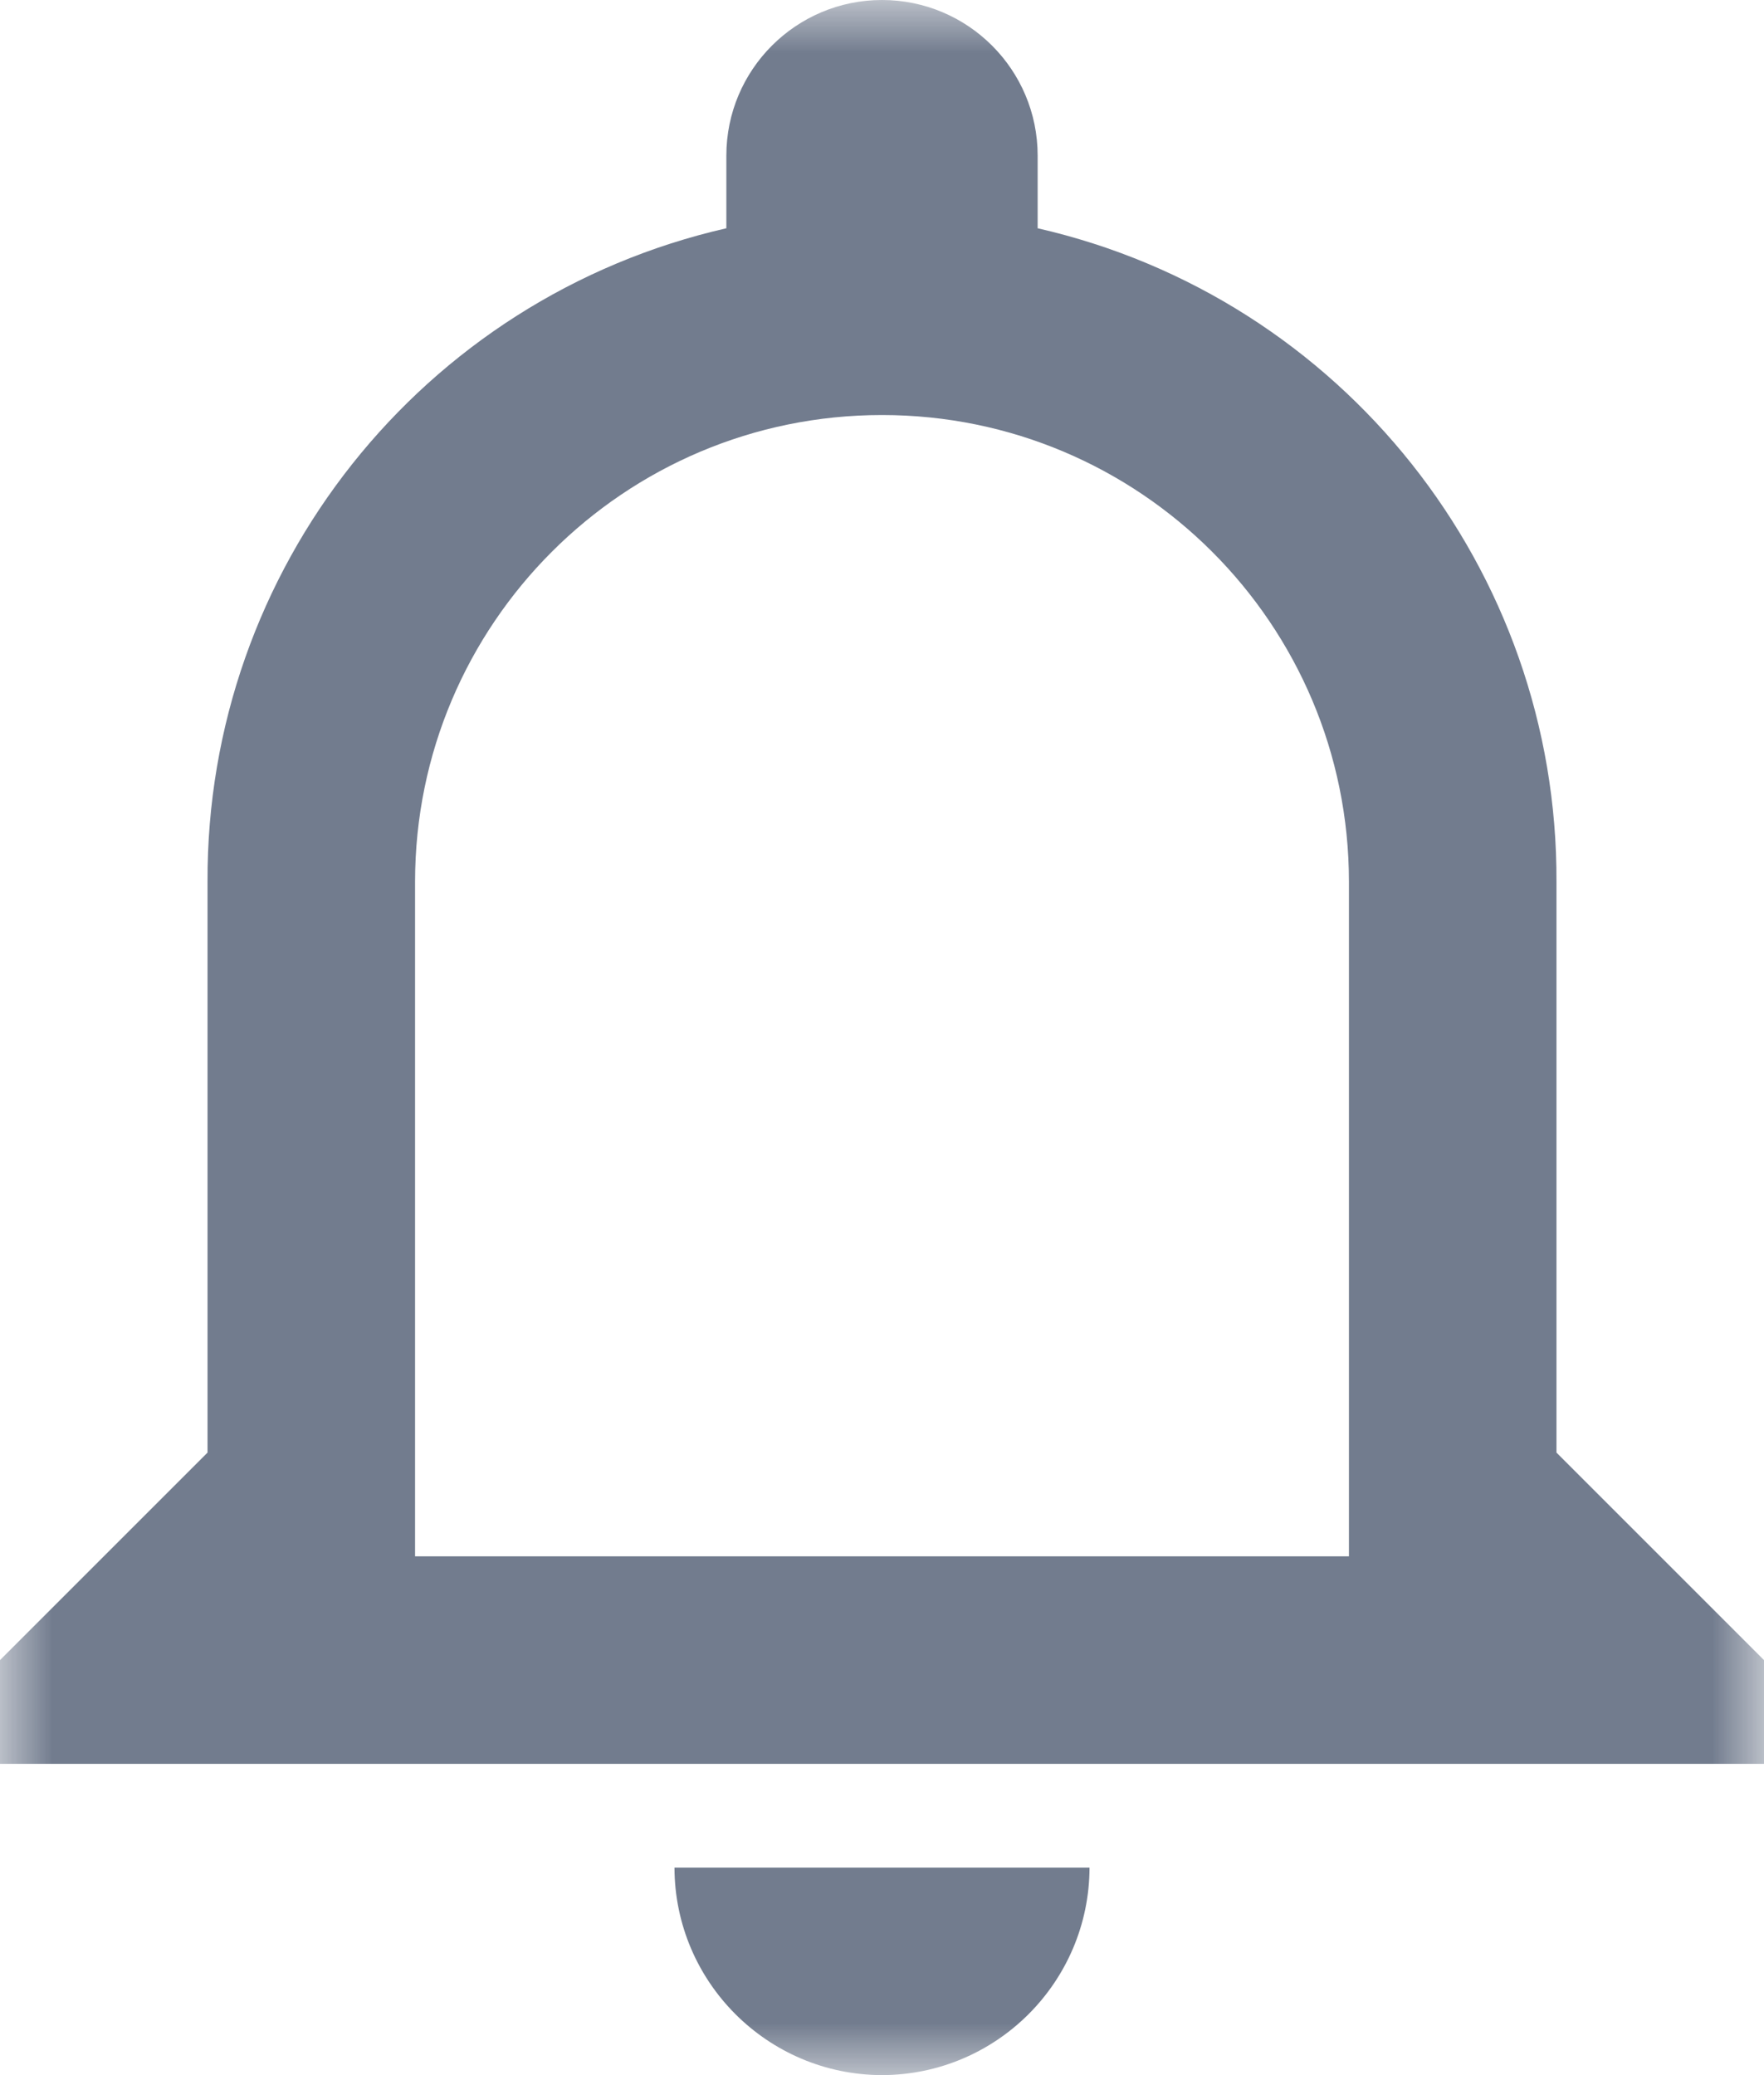 <svg width="17" height="20" viewBox="0 0 17 20" fill="none" xmlns="http://www.w3.org/2000/svg">
<mask id="mask0" mask-type="alpha" maskUnits="userSpaceOnUse" x="0" y="0" width="17" height="20">
<rect width="17" height="20" fill="white"/>
</mask>
<g mask="url(#mask0)">
<path fill-rule="evenodd" clip-rule="evenodd" d="M15 14V8.5C15.013 5.489 12.935 2.871 10 2.2V1.5C10 0.672 9.328 0 8.5 0C7.672 0 7 0.672 7 1.5V2.2C4.065 2.871 1.987 5.489 2 8.5V14L0 16V17H17V16L15 14ZM8.5 20C9.603 19.997 10.497 19.103 10.5 18H6.5C6.503 19.103 7.397 19.997 8.5 20ZM4 15H13V8.5C13 6.015 10.985 4 8.5 4C6.015 4 4 6.015 4 8.5V15Z" fill="#727C8E"/>
</g>
</svg>
